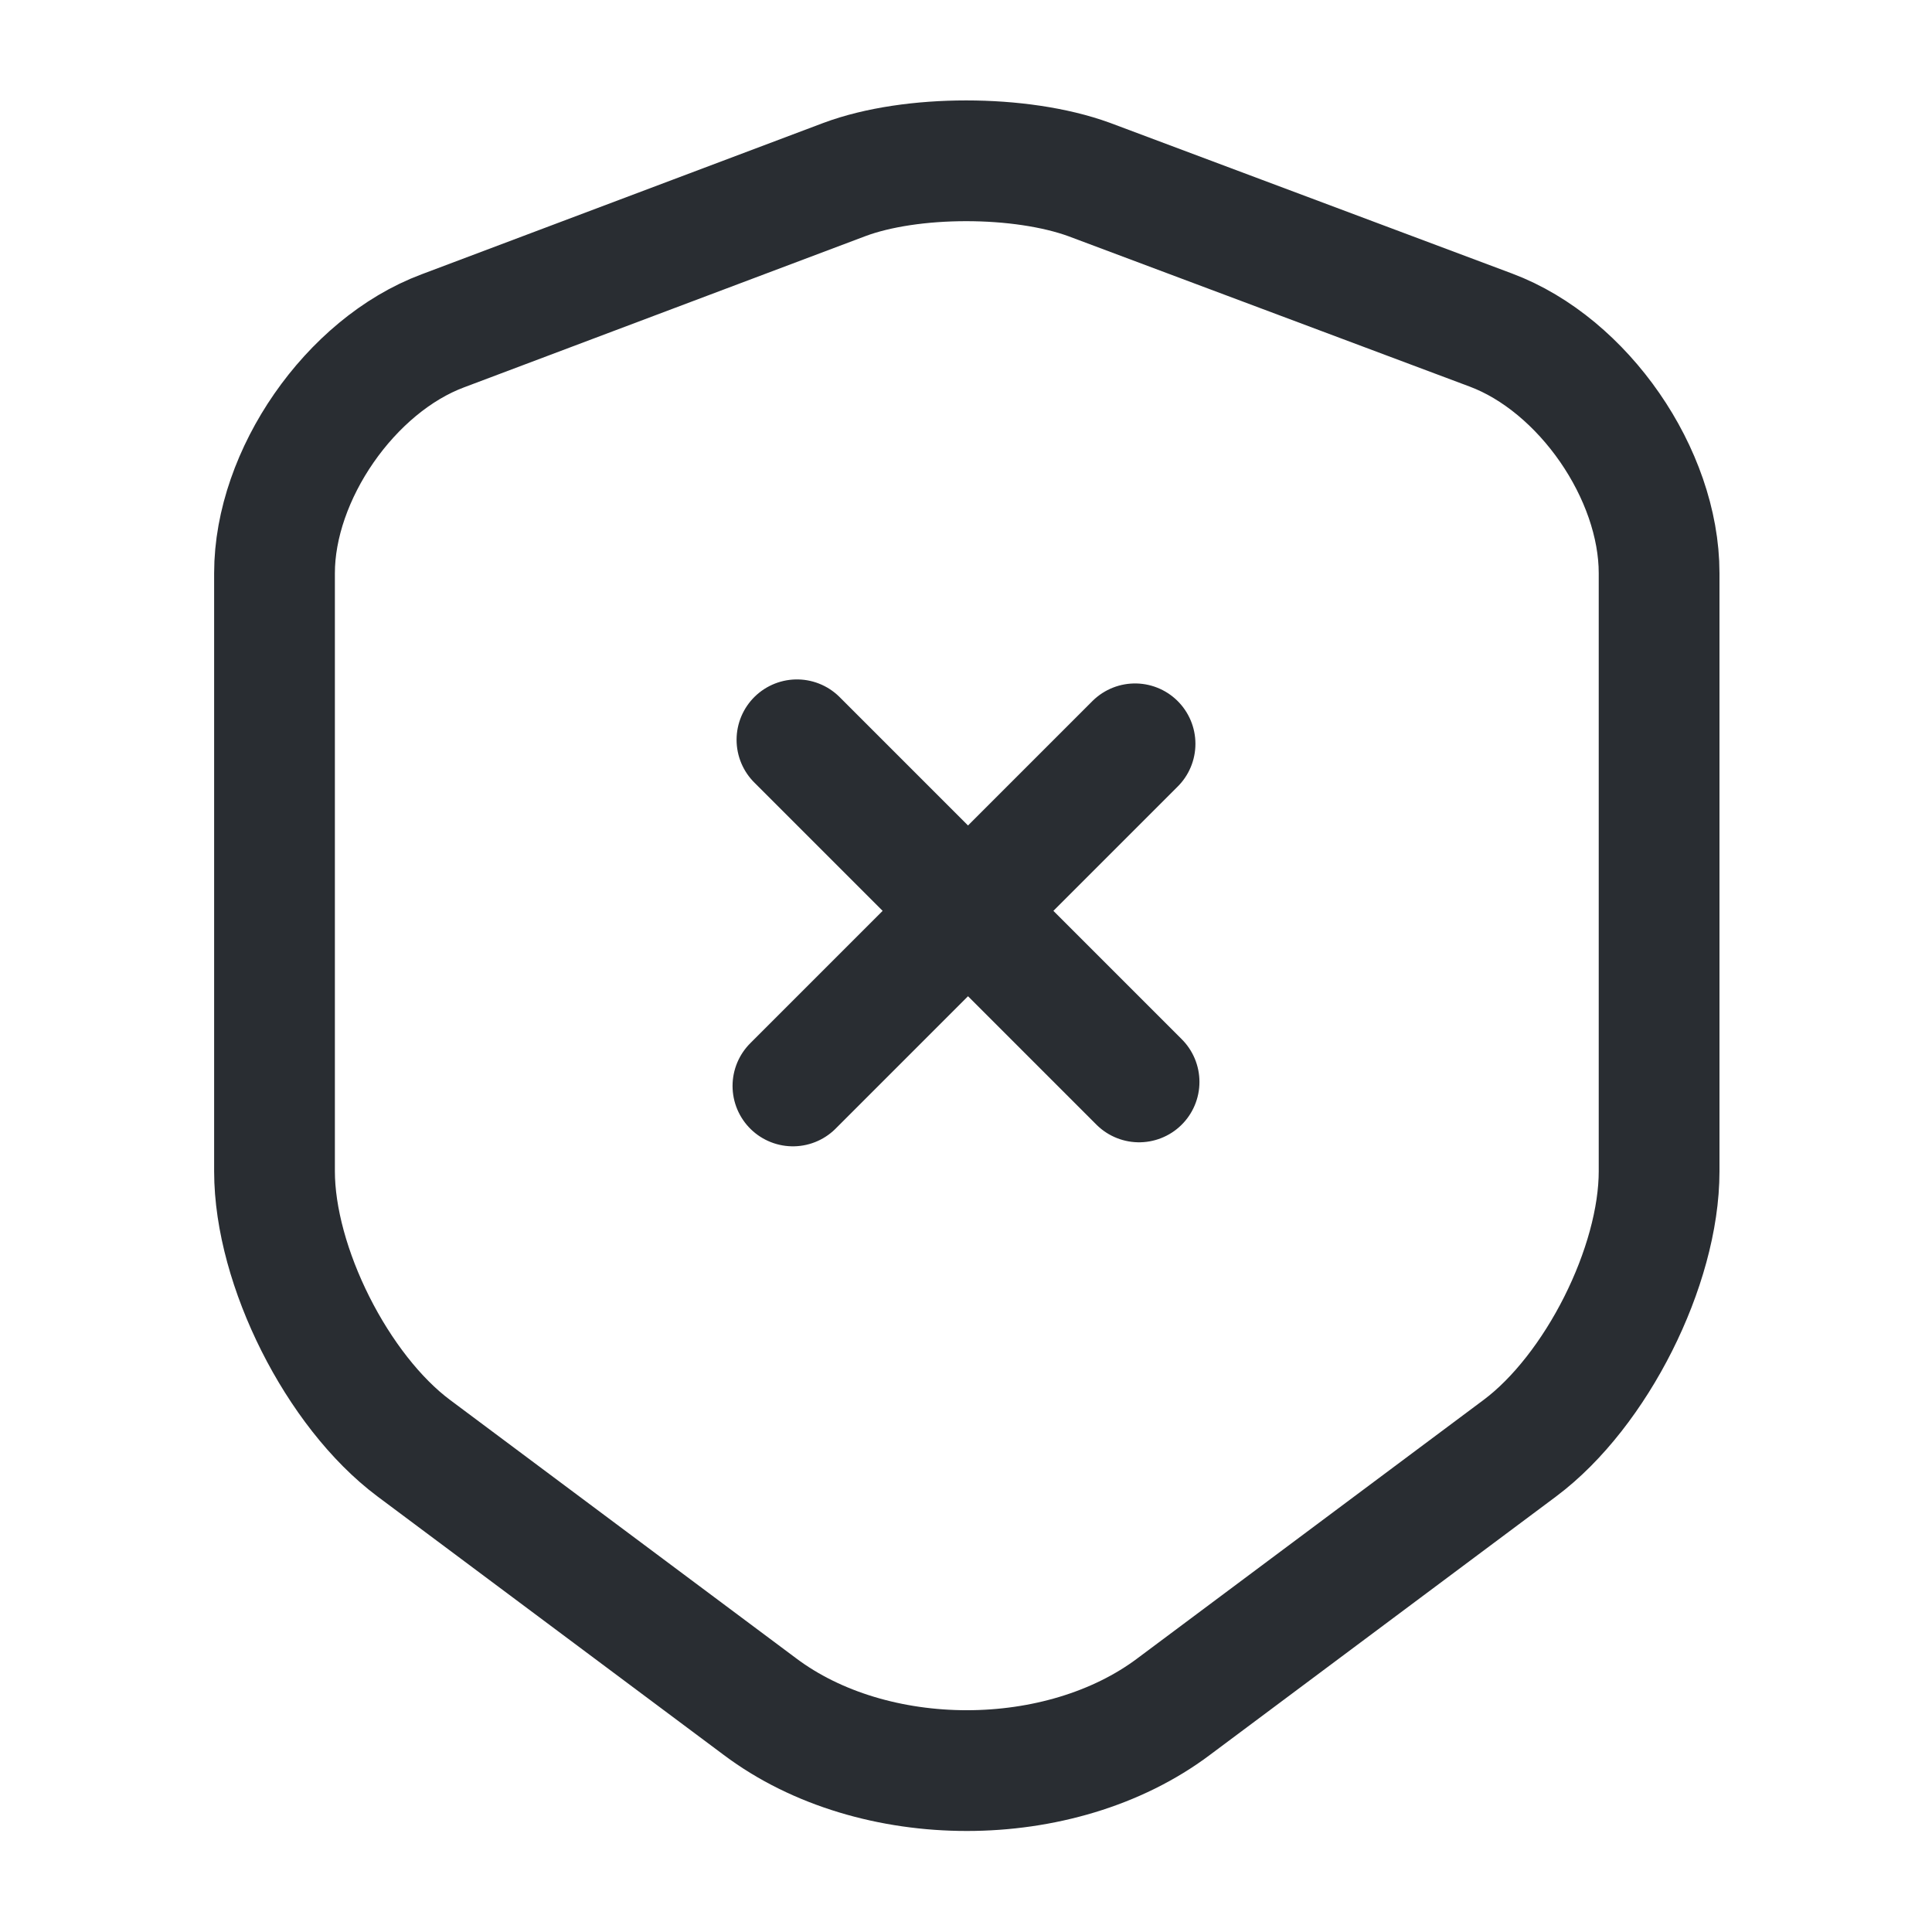 <svg width="24" height="24" fill="none" xmlns="http://www.w3.org/2000/svg"><path d="M10.49 2.23 5.5 4.11c-1.15.43-2.09 1.79-2.09 3.01v7.43c0 1.18.78 2.73 1.73 3.44l4.3 3.21c1.41 1.06 3.73 1.06 5.14 0l4.3-3.21c.95-.71 1.73-2.26 1.73-3.44V7.12c0-1.23-.94-2.59-2.09-3.02l-4.99-1.87c-.85-.31-2.21-.31-3.04 0Z" stroke="#292D32" stroke-width="1.5" stroke-linecap="round" stroke-linejoin="round"/><path d="M14.15 13.44 9.9 9.19M14.1 9.24l-4.25 4.25" stroke="#292D32" stroke-width="1.5" stroke-miterlimit="10" stroke-linecap="round" stroke-linejoin="round"/></svg>